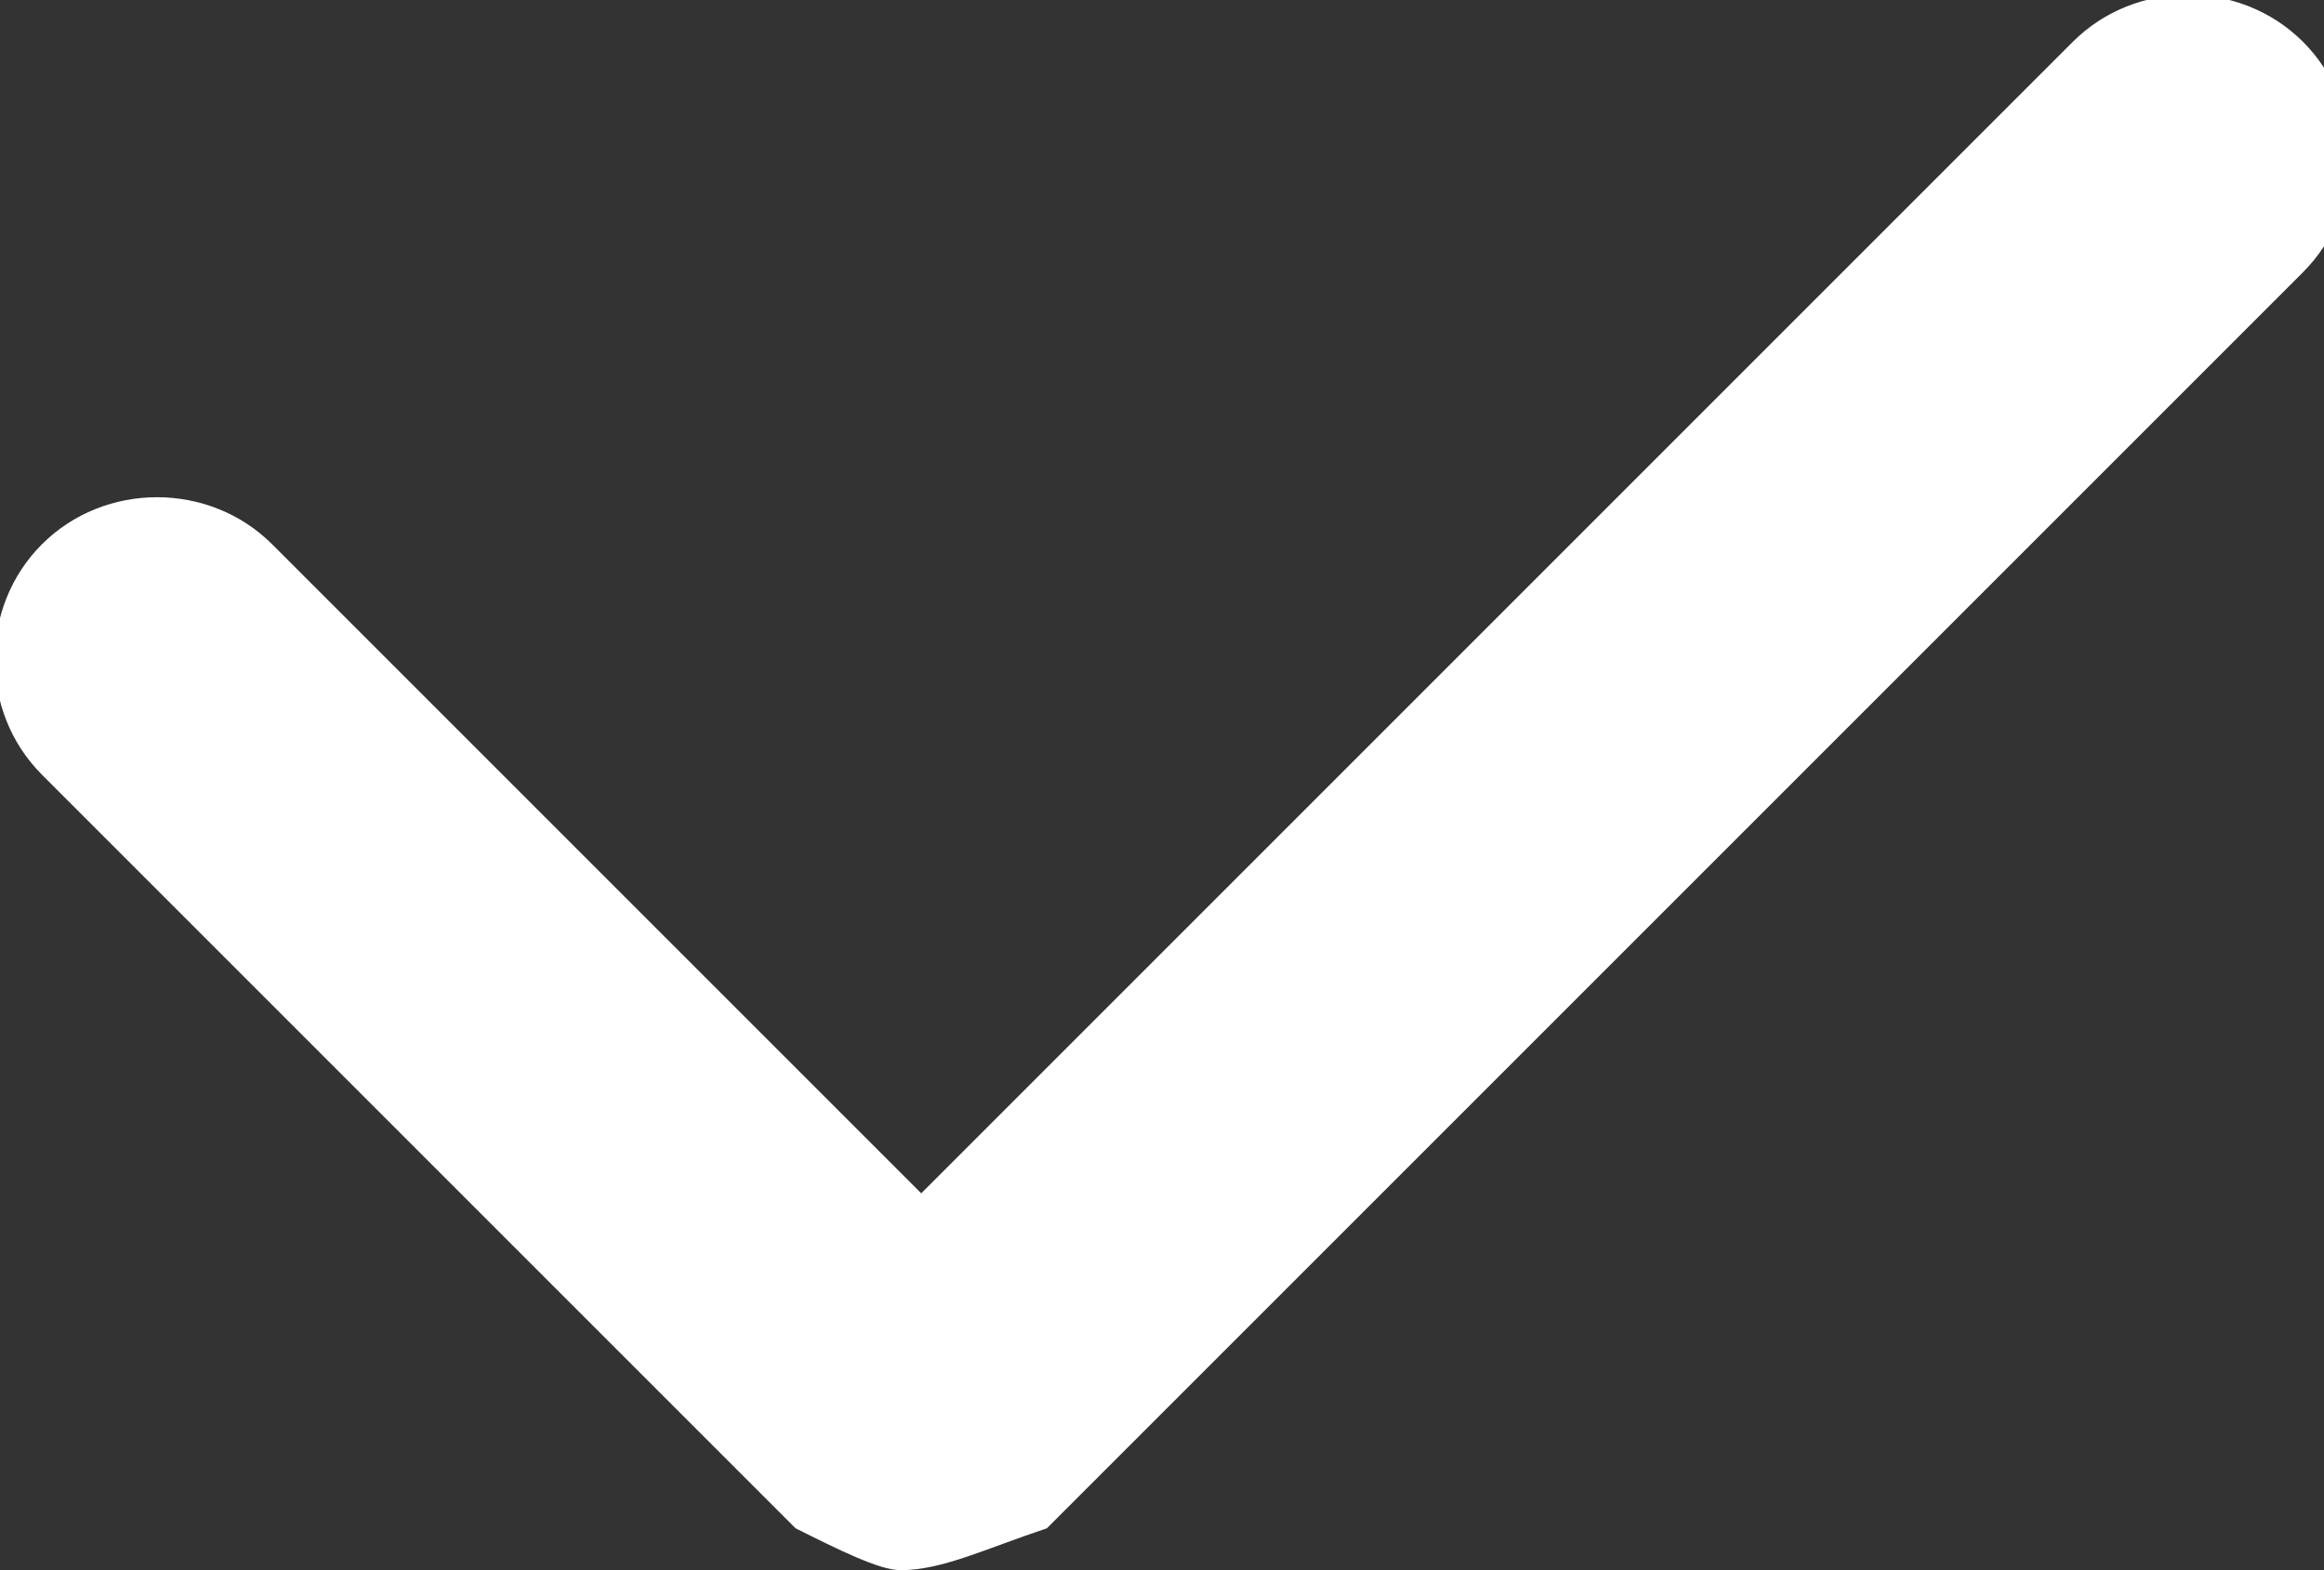 <?xml version="1.0" encoding="utf-8"?>
<!-- Generator: Adobe Illustrator 19.0.0, SVG Export Plug-In . SVG Version: 6.00 Build 0)  -->
<svg version="1.1" id="Layer_1" xmlns="http://www.w3.org/2000/svg" xmlns:xlink="http://www.w3.org/1999/xlink" x="0px" y="0px"
	 viewBox="0 0 11.1 7.5" style="enable-background:new 0 0 11.1 7.5;" xml:space="preserve">
<rect x="0" y="0" width="11.1" height="7.5" fill="#333333" stroke="none"/>
<style type="text/css">
	.st0{fill:#FFFFFF;}
</style>
<g>
	<path id="XMLID_2_" class="st0" d="M4.3,7.5C4.2,7.5,4,7.4,3.8,7.3L0.2,3.7c-0.3-0.3-0.3-0.8,0-1.1s0.8-0.3,1.1,0l3.1,3.1l5.5-5.5
		c0.3-0.3,0.8-0.3,1.1,0s0.3,0.8,0,1.1l-6,6C4.7,7.4,4.5,7.5,4.3,7.5z"/>
</g>
</svg>
